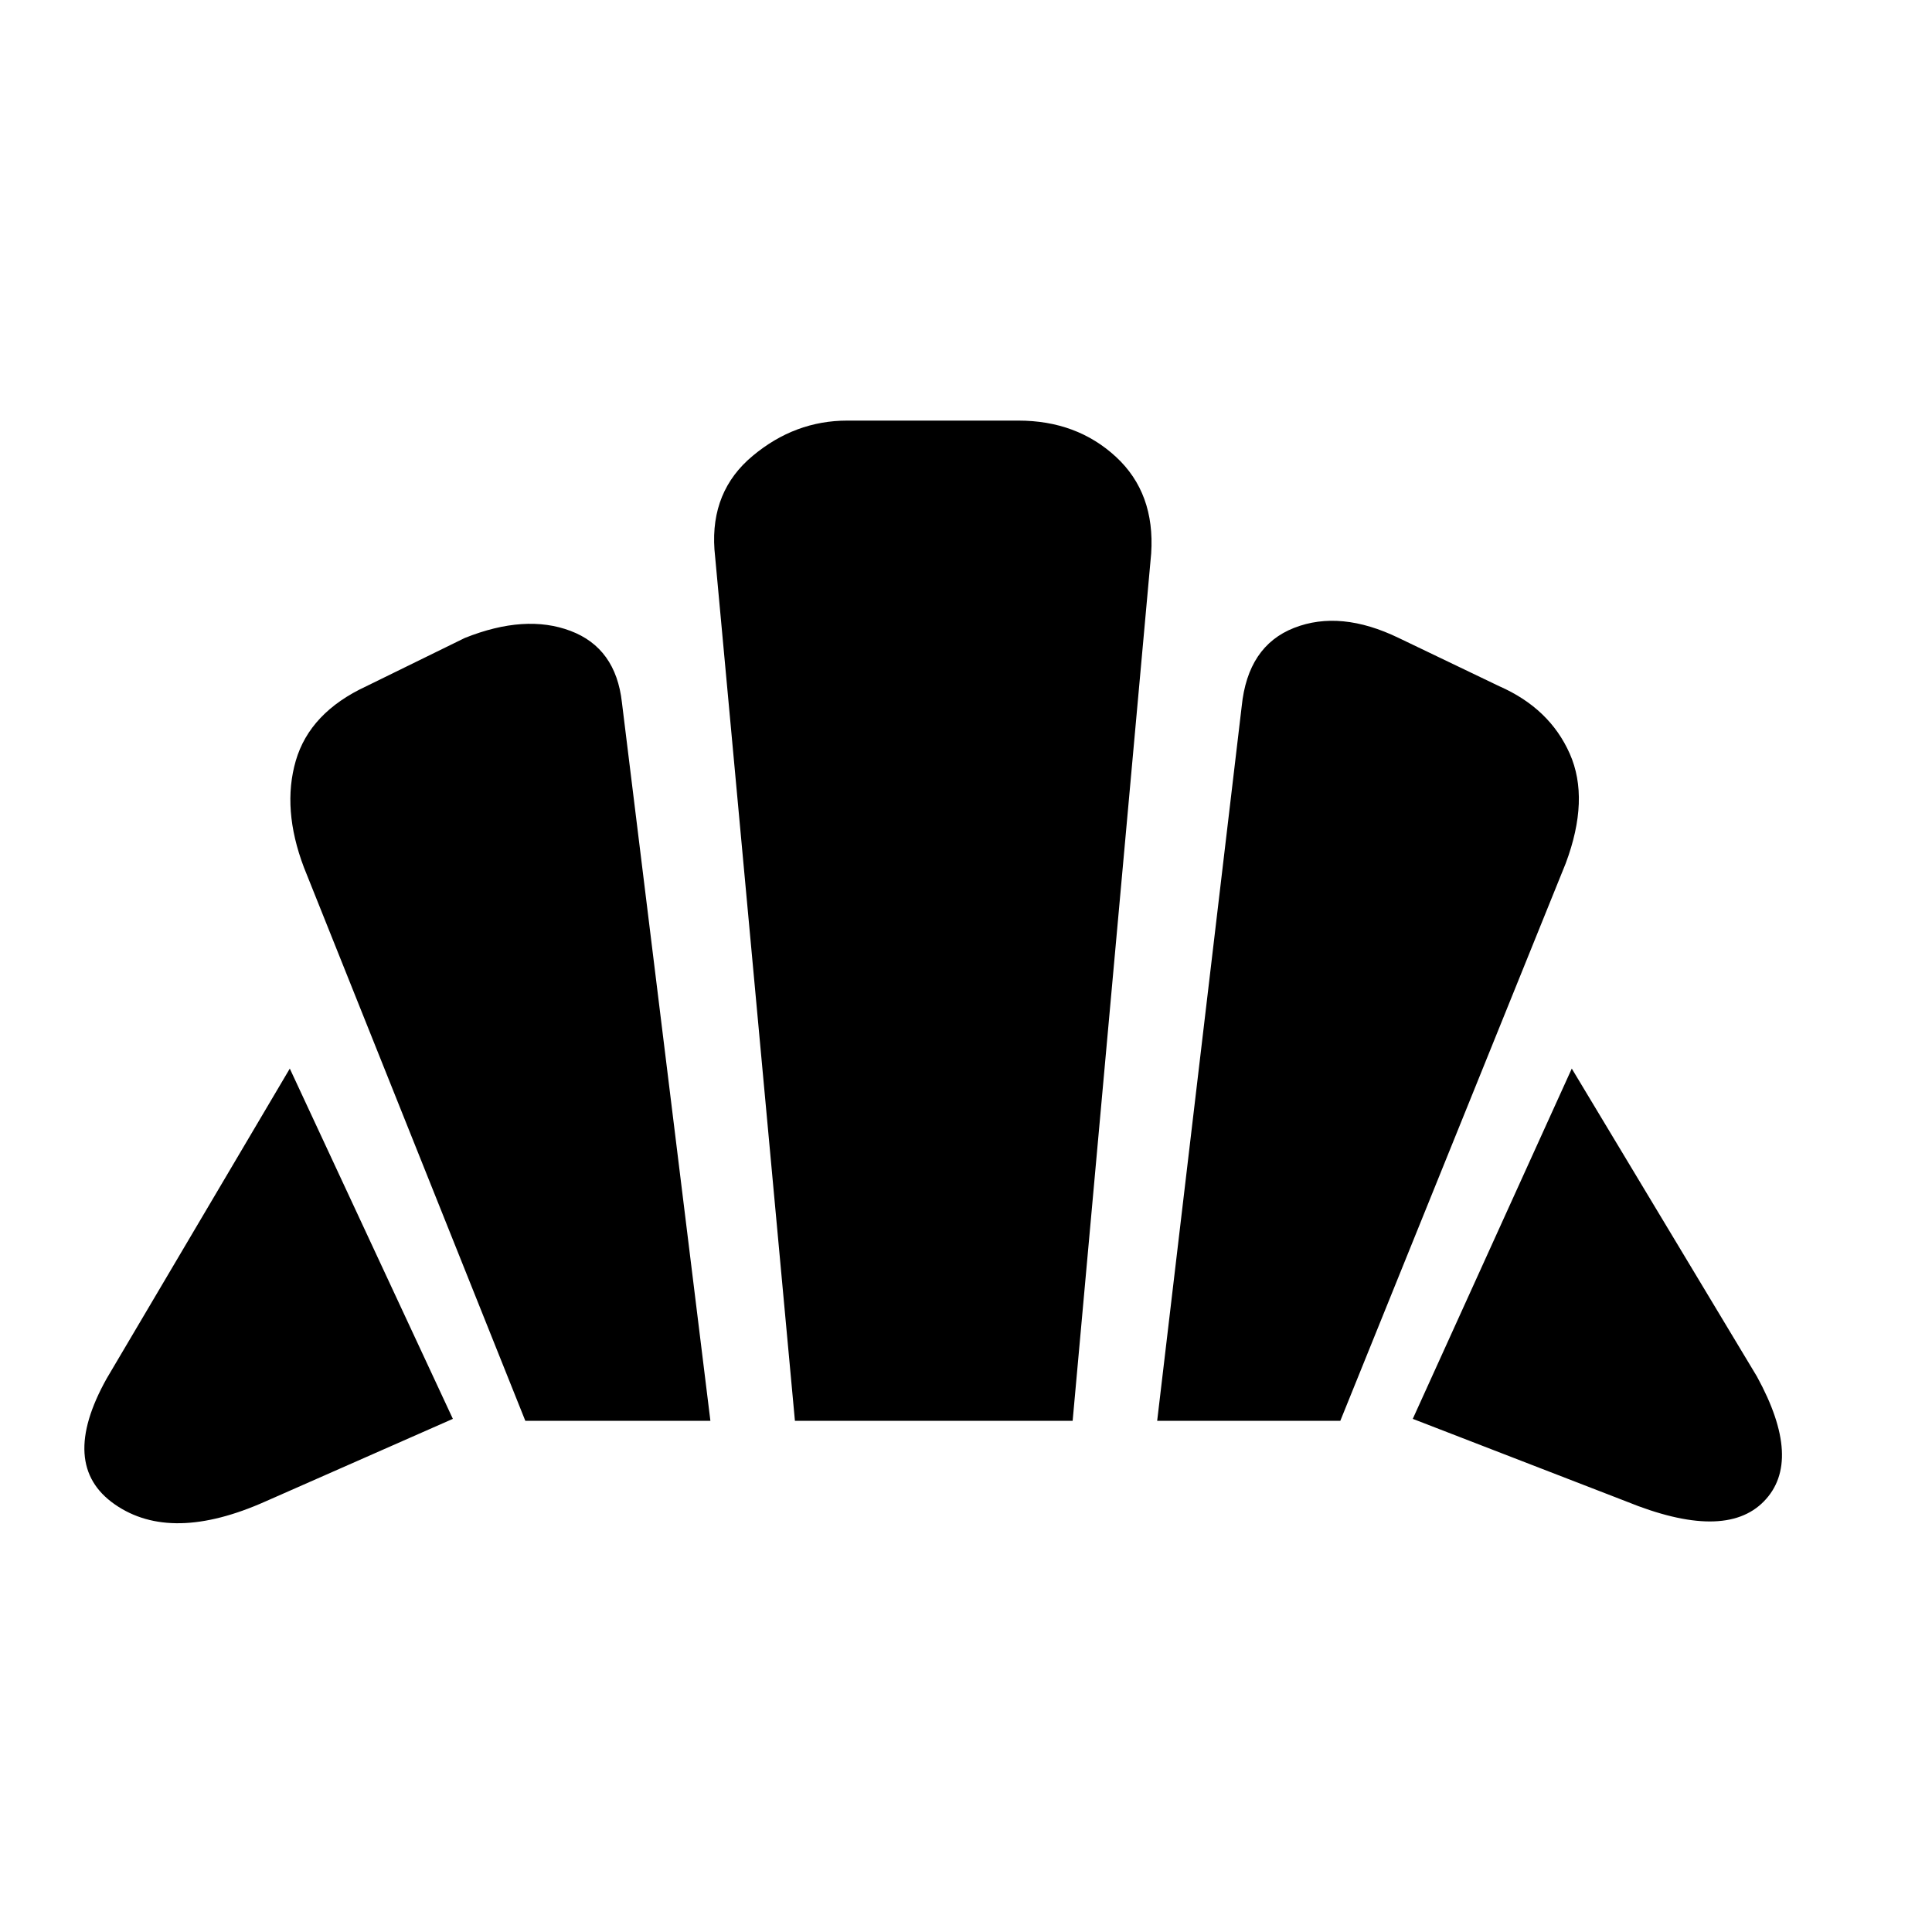 <svg xmlns="http://www.w3.org/2000/svg" height="20" width="20"><path d="m16.833 15.542-2.208-.854 1.646-3.626 1.917 3.188q.479.875.072 1.292-.406.416-1.427 0Zm-4.854-.834.875-7.396q.063-.624.542-.812.479-.188 1.083.104l1.042.5q.521.229.729.698.208.469-.042 1.136l-2.333 5.77Zm-6.541 0L3.146 8.979q-.229-.604-.084-1.104.146-.5.73-.771l1.02-.5q.626-.25 1.094-.073.469.177.532.74l.916 7.437Zm-2.688.834q-.979.437-1.562.031-.584-.406-.084-1.302L3 11.062l1.688 3.626Zm5.479-.834-.833-9.02q-.042-.605.396-.969.437-.365.979-.365h1.771q.604 0 1.01.375t.365 1l-.813 8.979Z"/></svg>